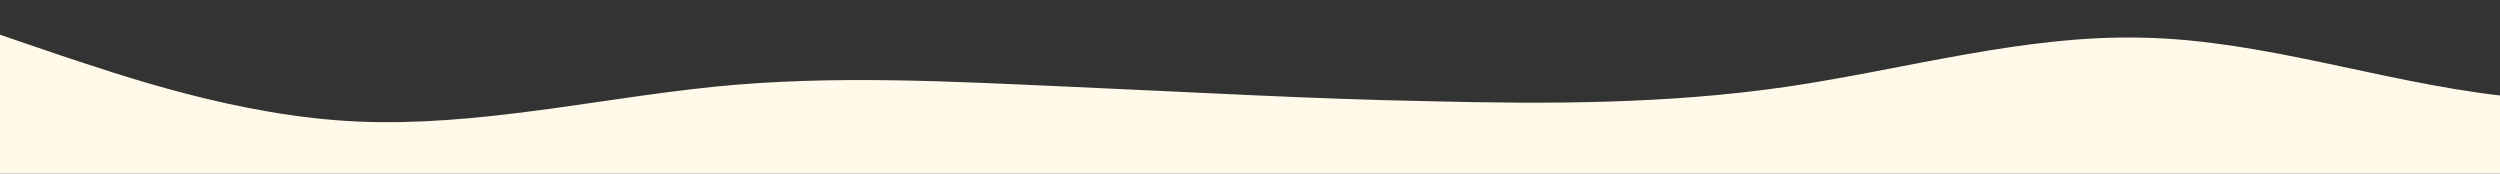 <?xml version="1.0" standalone="no"?>
<svg xmlns:xlink="http://www.w3.org/1999/xlink" id="wave" style="transform:rotate(180deg); transition: 0.3s" viewBox="0 0 1440 100" version="1.1" xmlns="http://www.w3.org/2000/svg"><rect x="0" y="0" width="1440" height="100" fill="#333333" stroke="none"/><defs><linearGradient id="sw-gradient-0" x1="0" x2="0" y1="1" y2="0"><stop stop-color="rgba(255, 249, 234, 1)" offset="0%"/><stop stop-color="rgba(255, 249, 234, 1)" offset="100%"/></linearGradient></defs><path style="transform:translate(0, 0px); opacity:1" fill="url(#sw-gradient-0)" d="M0,20L34.3,31.7C68.6,43,137,67,206,70C274.3,73,343,57,411,50C480,43,549,47,617,50C685.7,53,754,57,823,58.3C891.4,60,960,60,1029,50C1097.1,40,1166,20,1234,21.7C1302.9,23,1371,47,1440,55C1508.6,63,1577,57,1646,48.3C1714.3,40,1783,30,1851,26.7C1920,23,1989,27,2057,38.3C2125.7,50,2194,70,2263,73.3C2331.4,77,2400,63,2469,48.3C2537.1,33,2606,17,2674,8.3C2742.9,0,2811,0,2880,13.3C2948.6,27,3017,53,3086,58.3C3154.3,63,3223,47,3291,35C3360,23,3429,17,3497,21.7C3565.7,27,3634,43,3703,43.3C3771.4,43,3840,27,3909,25C3977.1,23,4046,37,4114,50C4182.9,63,4251,77,4320,70C4388.6,63,4457,37,4526,26.7C4594.3,17,4663,23,4731,21.7C4800,20,4869,10,4903,5L4937.1,0L4937.1,100L4902.9,100C4868.6,100,4800,100,4731,100C4662.9,100,4594,100,4526,100C4457.1,100,4389,100,4320,100C4251.4,100,4183,100,4114,100C4045.7,100,3977,100,3909,100C3840,100,3771,100,3703,100C3634.3,100,3566,100,3497,100C3428.6,100,3360,100,3291,100C3222.9,100,3154,100,3086,100C3017.1,100,2949,100,2880,100C2811.4,100,2743,100,2674,100C2605.7,100,2537,100,2469,100C2400,100,2331,100,2263,100C2194.3,100,2126,100,2057,100C1988.6,100,1920,100,1851,100C1782.9,100,1714,100,1646,100C1577.1,100,1509,100,1440,100C1371.4,100,1303,100,1234,100C1165.7,100,1097,100,1029,100C960,100,891,100,823,100C754.3,100,686,100,617,100C548.6,100,480,100,411,100C342.9,100,274,100,206,100C137.1,100,69,100,34,100L0,100Z"/></svg>